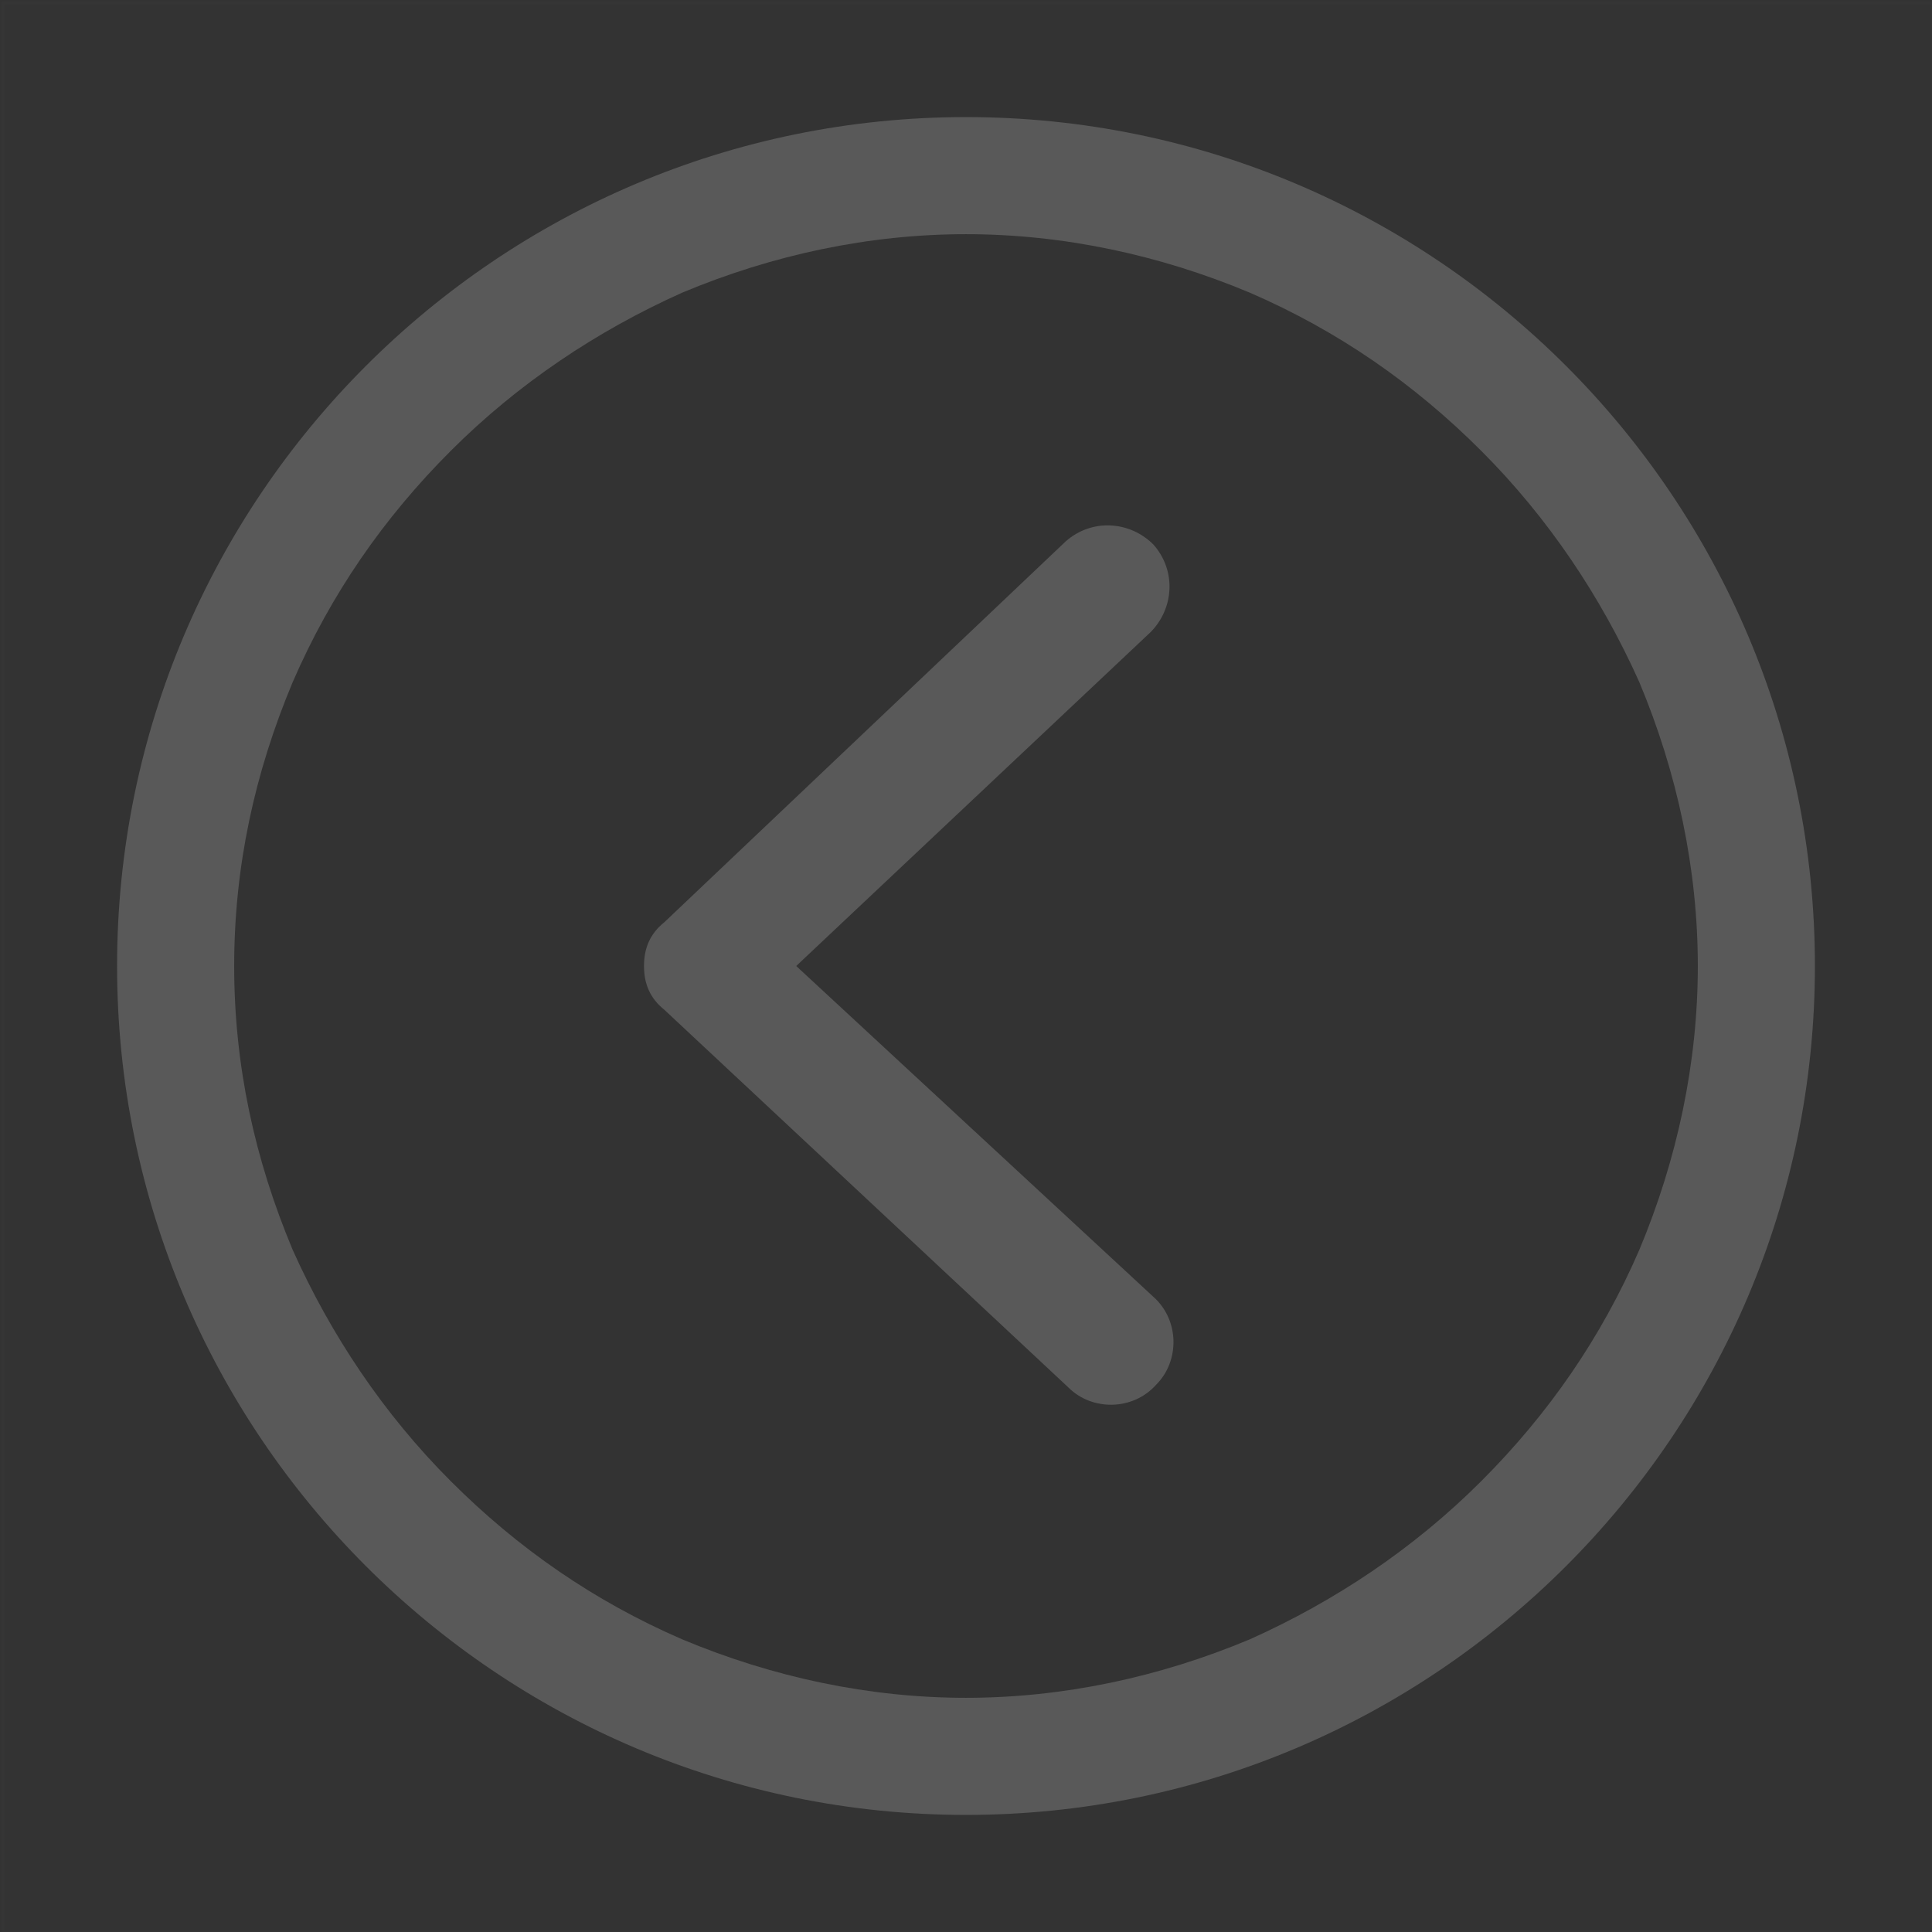 <?xml version="1.0" encoding="utf-8"?>
<!-- Generator: Adobe Illustrator 23.0.1, SVG Export Plug-In . SVG Version: 6.00 Build 0)  -->
<svg version="1.1" id="图层_1" xmlns="http://www.w3.org/2000/svg" xmlns:xlink="http://www.w3.org/1999/xlink" x="0px" y="0px"
	 viewBox="0 0 66 66" style="enable-background:new 0 0 66 66;" xml:space="preserve">
<rect x="0" y="0" width="66" height="66" fill="#333333" stroke="none"/>
<style type="text/css">
	.st0{opacity:1.000000e-02;fill:none;stroke:#FFFFFF;stroke-width:0.1;enable-background:new    ;}
	.st1{fill:#595959;}
</style>
<title>图标/基础/箭头/圆形/左/线性</title>
<desc>Created with Sketch.</desc>
<g>
	<rect id="矩形" x="0.1" y="0.1" class="st0" width="65.9" height="65.9"/>
	<path id="Shape" class="st1" d="M8,33c0-3.4,0.7-6.6,2-9.7c1.3-3,3.1-5.6,5.4-7.9c2.3-2.3,5-4.1,7.9-5.4c3.1-1.3,6.4-2,9.7-2
		s6.6,0.7,9.7,2c3,1.3,5.6,3.1,7.9,5.4c2.3,2.3,4.1,5,5.4,7.9c1.3,3.1,2,6.4,2,9.7s-0.7,6.6-2,9.7c-1.3,3-3.1,5.6-5.4,7.9
		c-2.3,2.3-5,4.1-7.9,5.4c-3.1,1.3-6.4,2-9.7,2s-6.6-0.7-9.7-2c-3-1.3-5.6-3.1-7.9-5.4c-2.3-2.3-4.1-5-5.4-7.9C8.7,39.6,8,36.4,8,33
		L8,33z M4,33c0,16,13,29,29,29s29-13,29-29S49,4,33,4S4,17,4,33L4,33z M22,33c0,0.6,0.2,1.1,0.7,1.5l13.8,12.9
		c0.8,0.8,2.2,0.8,3-0.1c0.8-0.8,0.8-2.2-0.1-3L27.2,33l12.1-11.4c0.8-0.8,0.9-2.1,0.1-3c-0.8-0.8-2.1-0.9-3-0.1L22.7,31.5
		C22.2,31.9,22,32.4,22,33z"/>
</g>
</svg>
